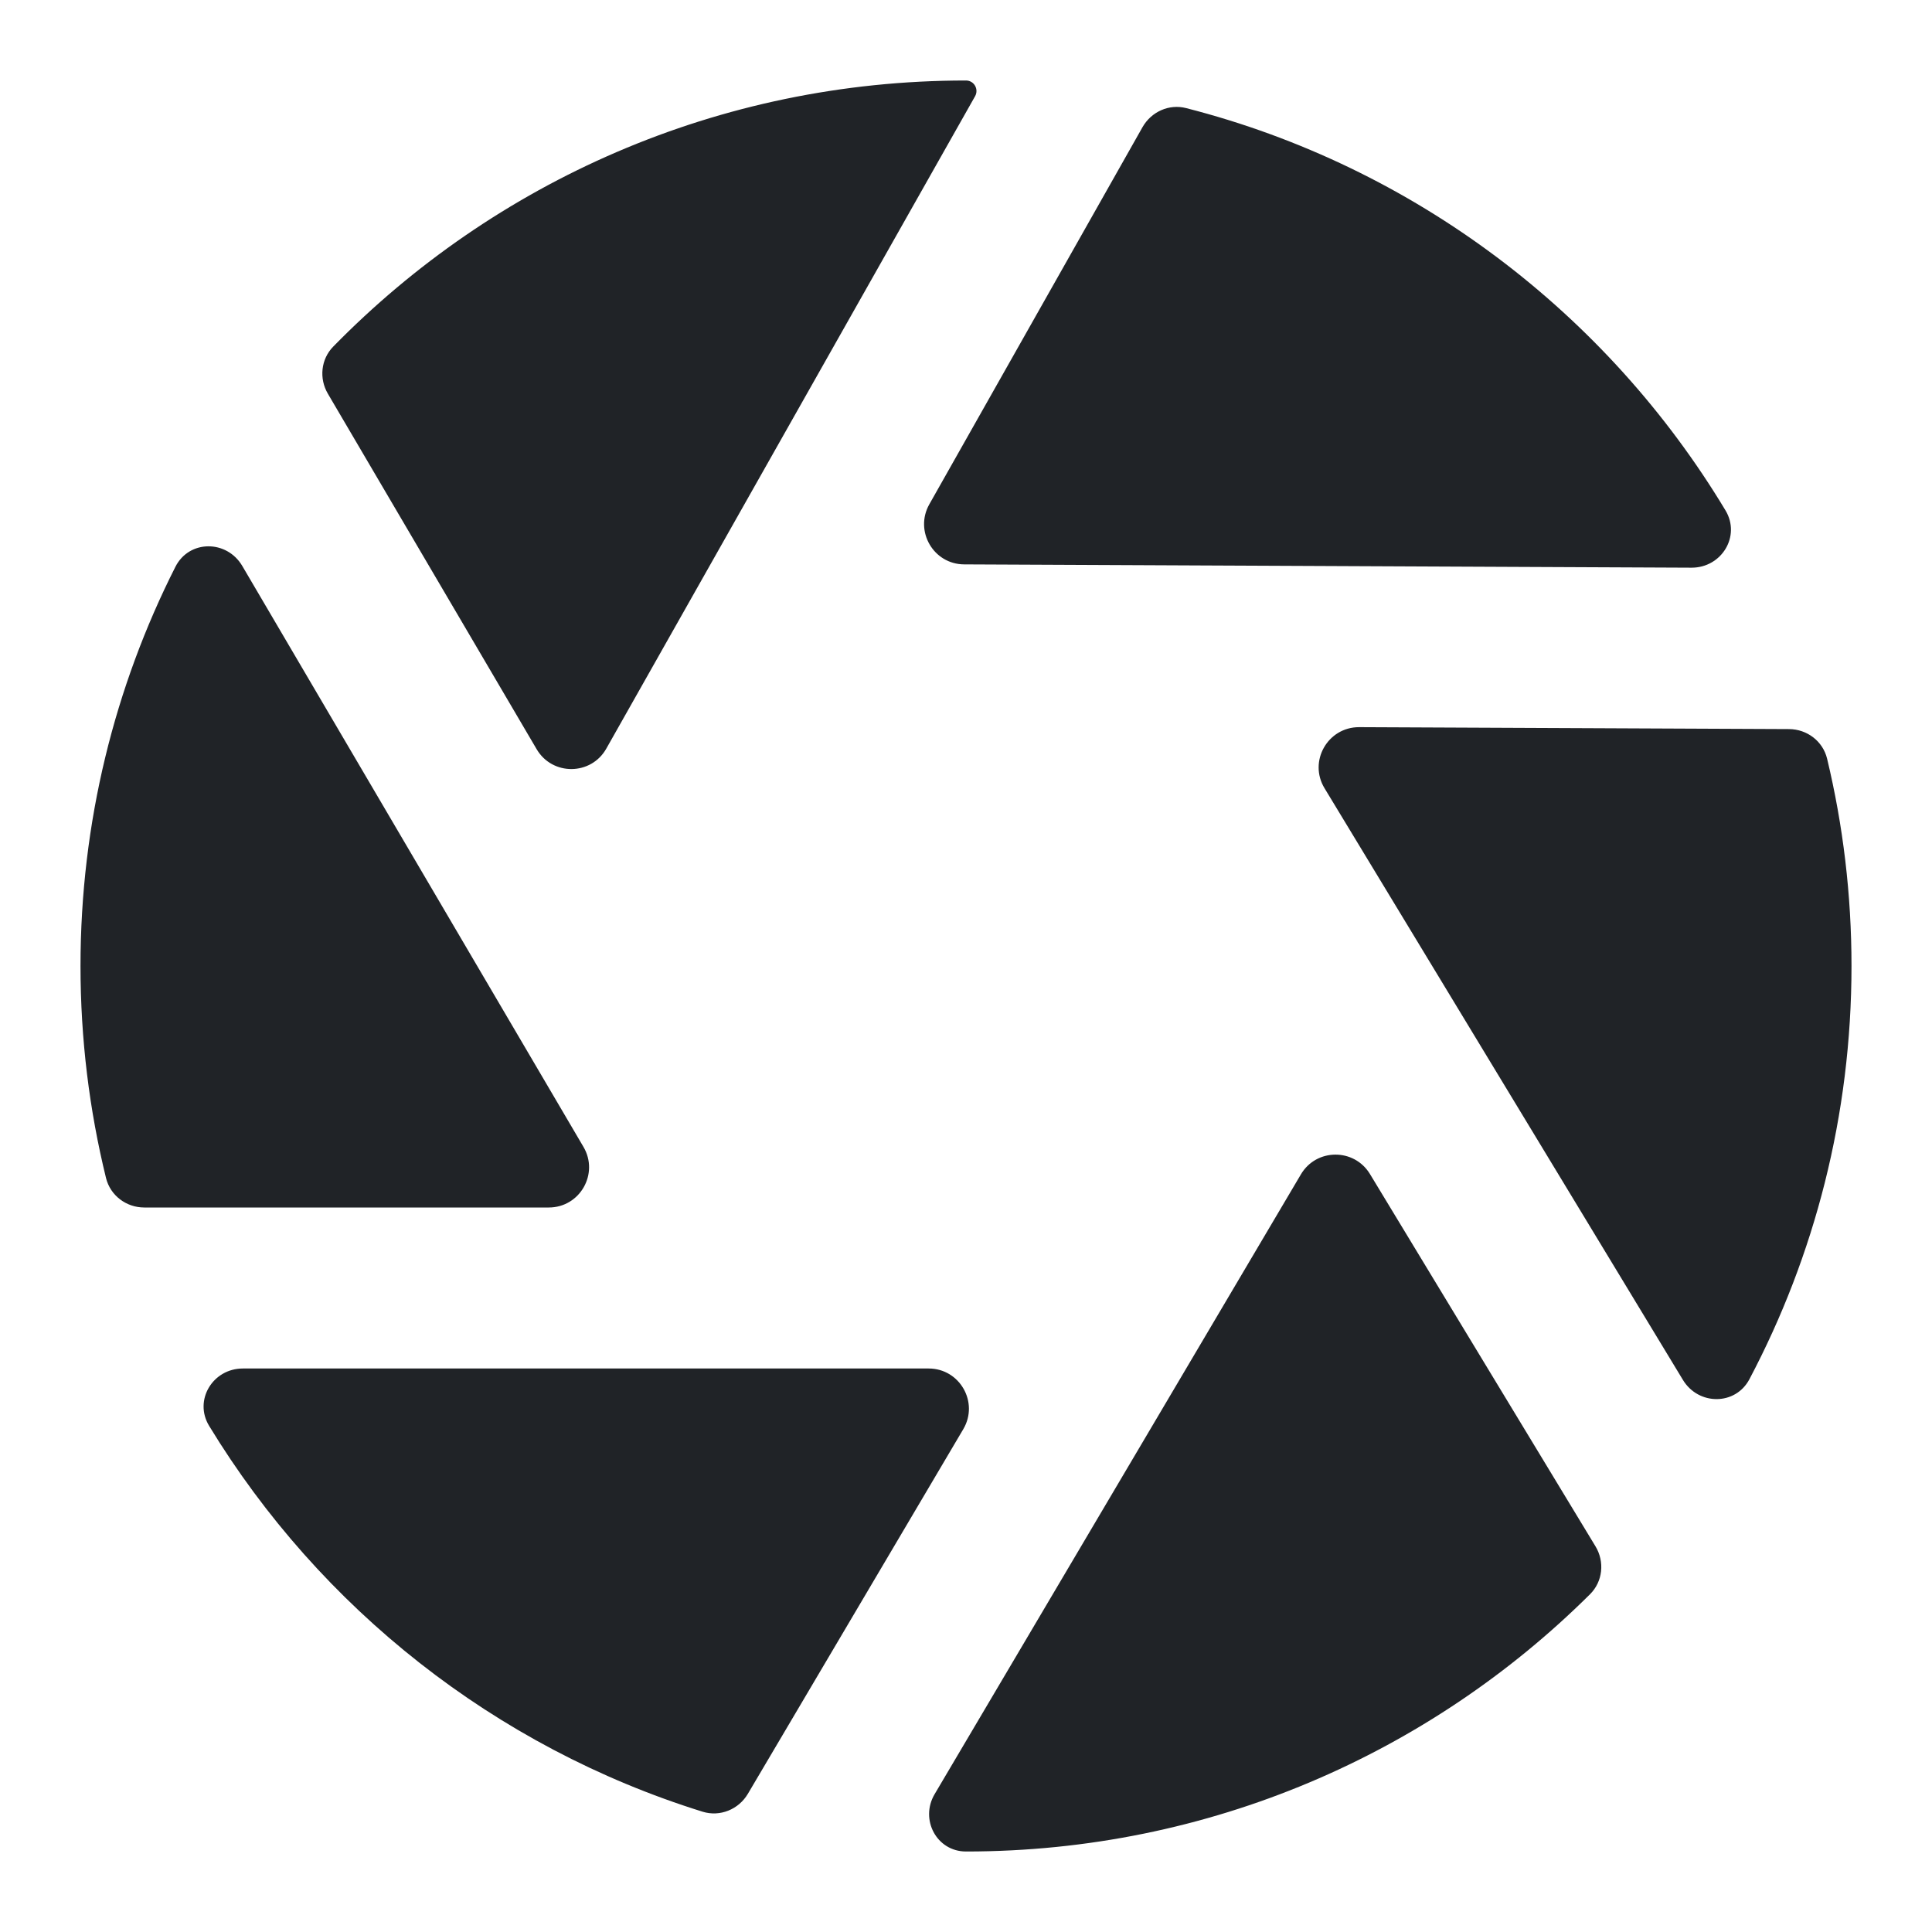 <svg width="24" height="24" viewBox="0 0 24 24" fill="none" xmlns="http://www.w3.org/2000/svg">
<g clip-path="url(#clip0_18_15829)">
<path fill-rule="evenodd" clip-rule="evenodd" d="M12.113 1.195C12.162 1.108 12.1 1 12 1C8.92 1 6.137 2.265 4.14 4.305C3.986 4.462 3.962 4.702 4.073 4.891L6.666 9.306C6.861 9.639 7.343 9.635 7.532 9.299L12.113 1.195ZM3.01 7.031C2.818 6.704 2.35 6.703 2.179 7.041C1.425 8.531 1 10.216 1 12C1 12.908 1.11 13.79 1.317 14.634C1.371 14.852 1.569 15 1.792 15L6.817 15C7.204 15 7.444 14.58 7.248 14.247L3.01 7.031ZM3.017 17C2.643 17 2.404 17.394 2.598 17.713C3.976 19.977 6.149 21.703 8.729 22.506C8.944 22.572 9.175 22.478 9.29 22.284L11.966 17.754C12.163 17.421 11.923 17 11.536 17L9.46 17C9.446 17 9.431 17 9.417 17L3.017 17ZM11.61 22.288C11.425 22.602 11.635 23 12 23C15.024 23 17.763 21.78 19.751 19.805C19.911 19.647 19.936 19.4 19.819 19.208L17.018 14.584C16.822 14.261 16.352 14.263 16.16 14.589L11.61 22.288ZM20.906 17.142C21.099 17.46 21.558 17.462 21.732 17.133C22.541 15.601 23 13.854 23 12C23 11.113 22.895 10.251 22.697 9.425C22.645 9.208 22.448 9.058 22.224 9.057L16.884 9.033C16.493 9.032 16.251 9.458 16.454 9.792L20.906 17.142ZM21.435 6.341C21.627 6.661 21.386 7.053 21.013 7.052L11.978 7.011C11.596 7.01 11.357 6.598 11.544 6.265L14.193 1.579C14.302 1.388 14.522 1.288 14.735 1.343C17.57 2.068 19.964 3.895 21.435 6.341Z" fill="#202327"/>
</g>
<defs>
<clipPath id="clip0_18_15829">
<rect width="24" height="24" fill="white"/>
</clipPath>
</defs>
</svg>
